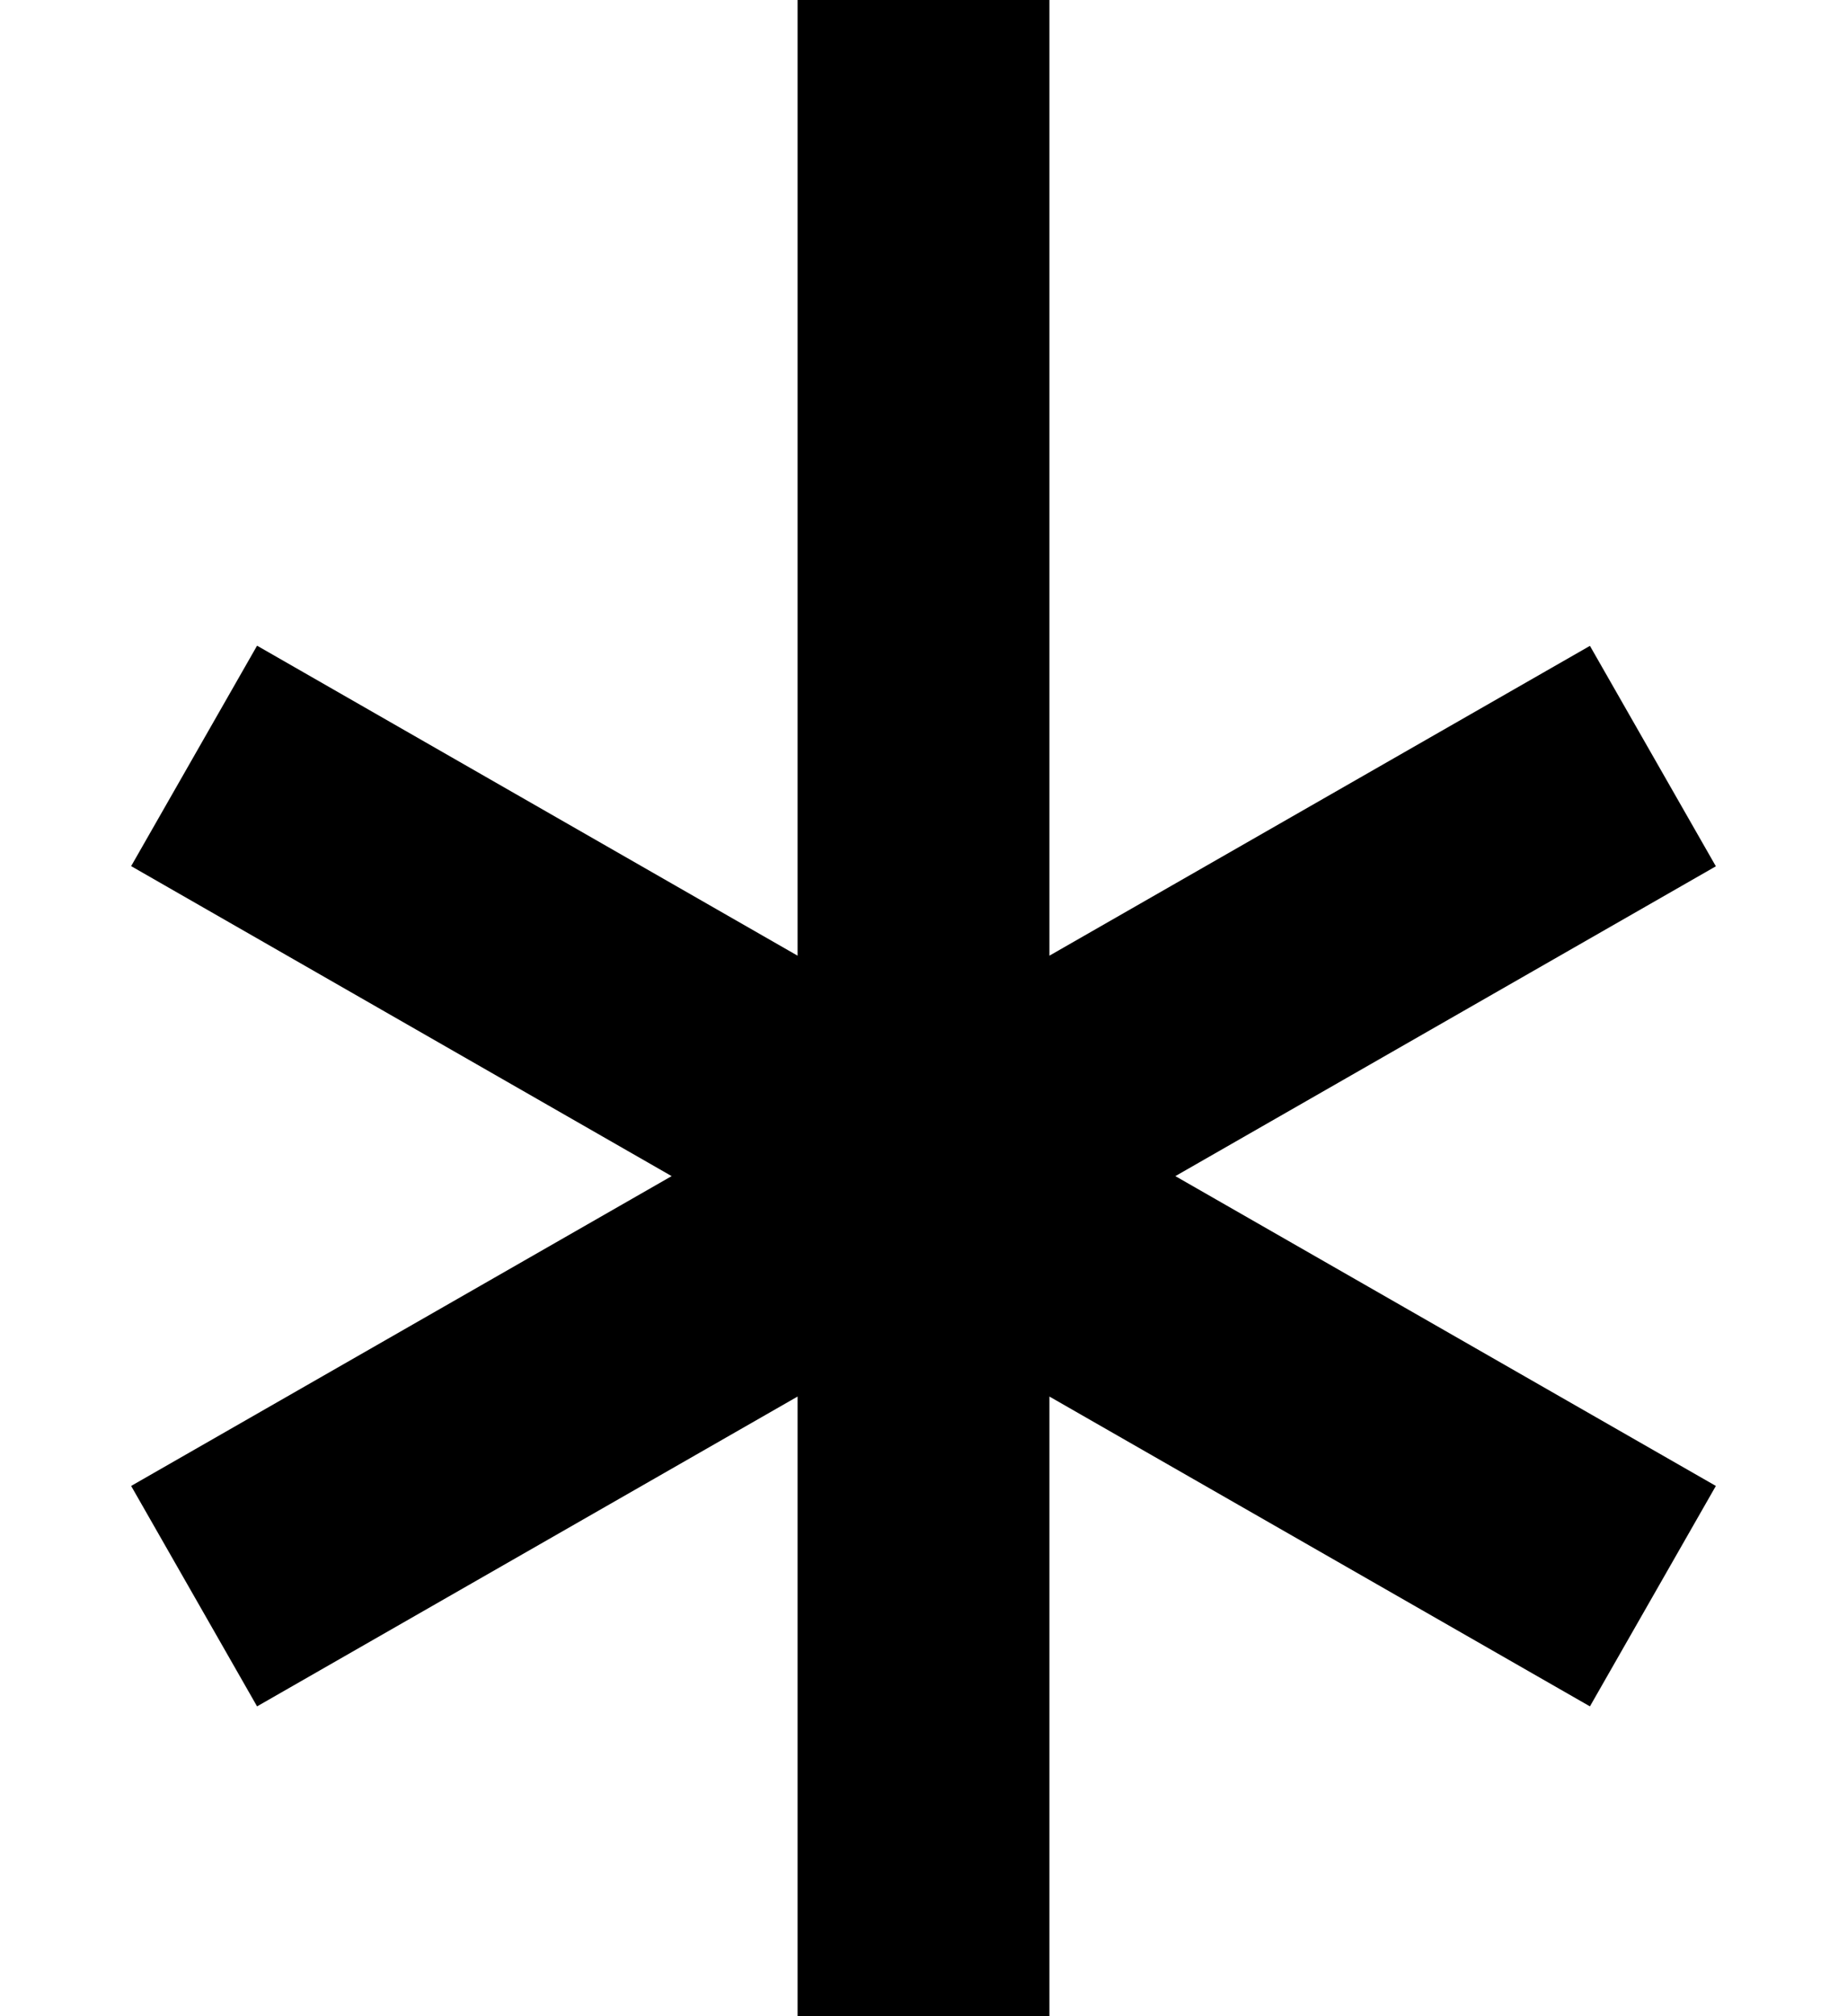 <svg xmlns="http://www.w3.org/2000/svg" version="1.0" width="11" height="12"><path d="M4.75 0v5.688L1.531 3.843l-.75 1.312L4 7 .781 8.844l.75 1.312L4.75 8.312V12h1.5V8.312l3.219 1.844.75-1.312L7 7l3.219-1.844-.75-1.312L6.25 5.688V0h-1.5z"/></svg>